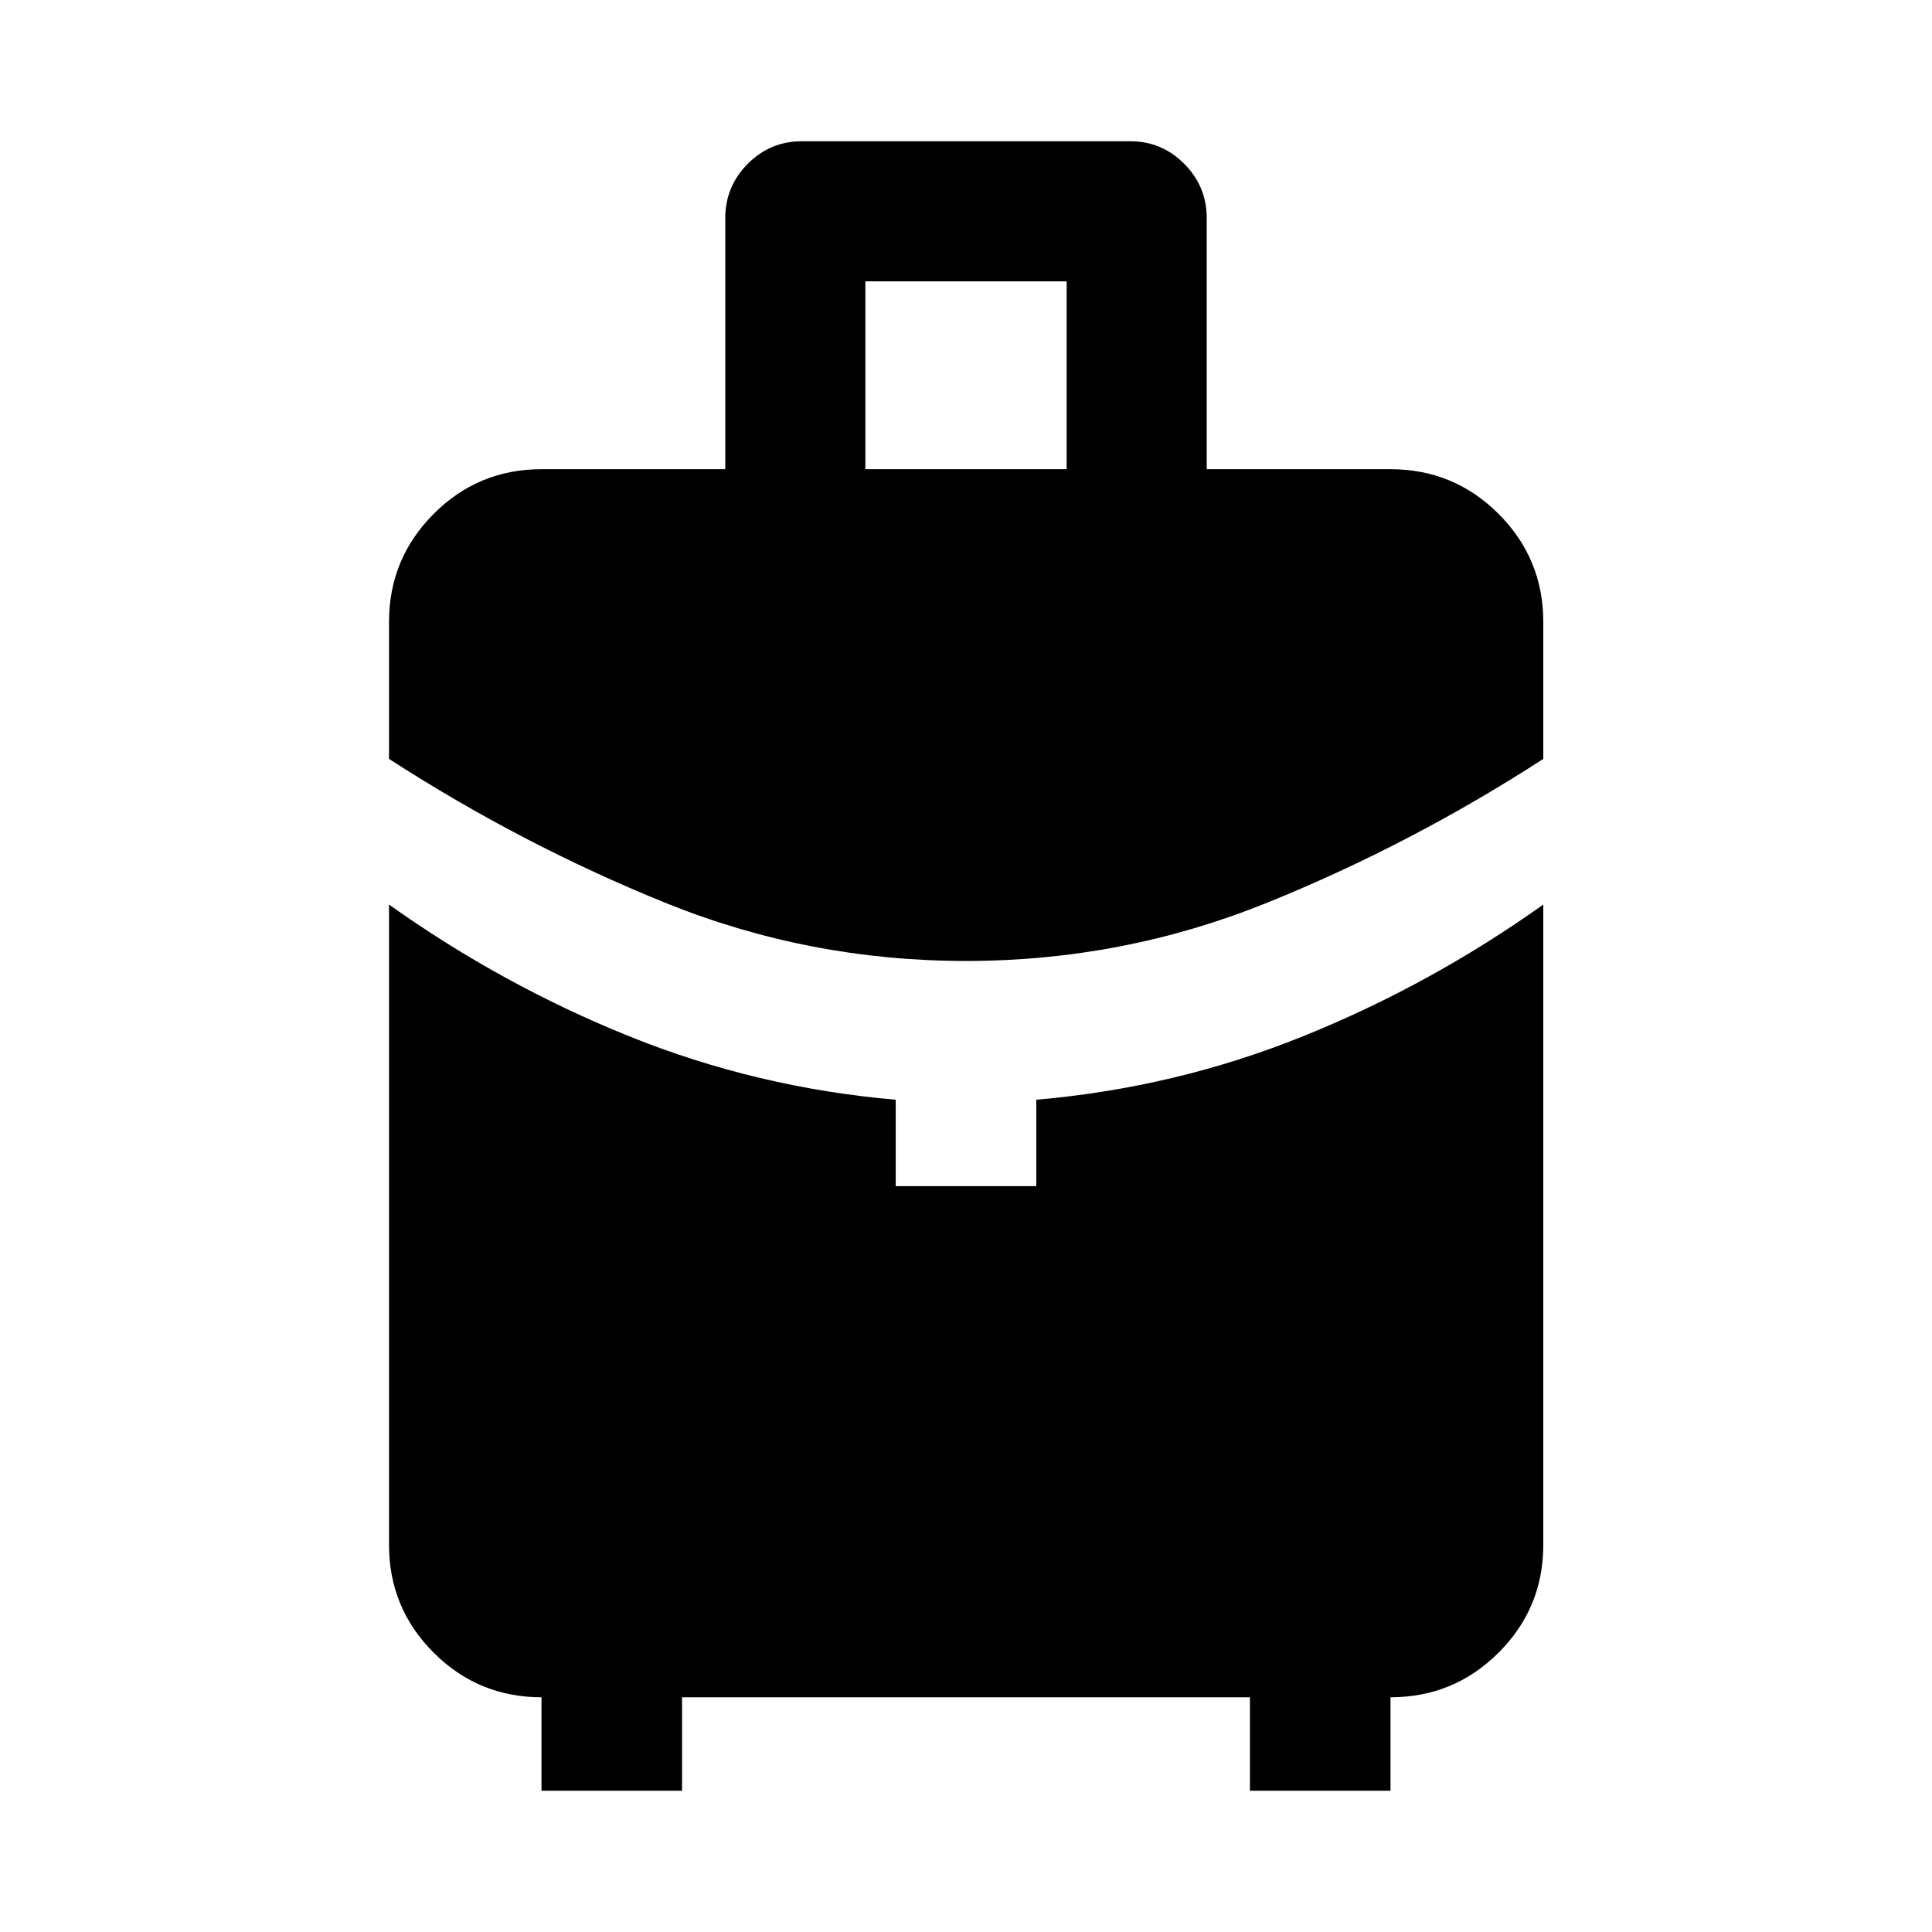 <svg xmlns="http://www.w3.org/2000/svg" height="40" viewBox="0 -960 960 960" width="40"><path d="M430-726.855h100v-93.334H430v93.334ZM480-482.5q-78.152 0-149.587-28.975-71.435-28.974-137.109-71.438v-68.029q0-31.481 22.169-53.697 22.17-22.216 53.585-22.216h91.326v-124.728q0-15.774 11.155-26.998 11.155-11.224 26.811-11.224h163.3q15.656 0 26.811 11.224t11.155 26.998v124.728h91.326q31.481 0 53.697 22.216t22.216 53.697v68.029q-65.594 42.464-137.148 71.438Q558.152-482.5 480-482.5ZM269.058-70.195v-46.443q-31.413 0-53.584-22.169-22.17-22.169-22.17-53.584v-318.131q56.08 39.928 119.405 65.467 63.325 25.538 132.364 31.504v42.927h69.854v-42.927q69.059-5.96 132.403-31.48 63.344-25.52 119.525-65.491v318.131q0 31.415-22.216 53.584-22.216 22.169-53.697 22.169v46.443h-69.854v-46.443H338.912v46.443h-69.854Z"/></svg>